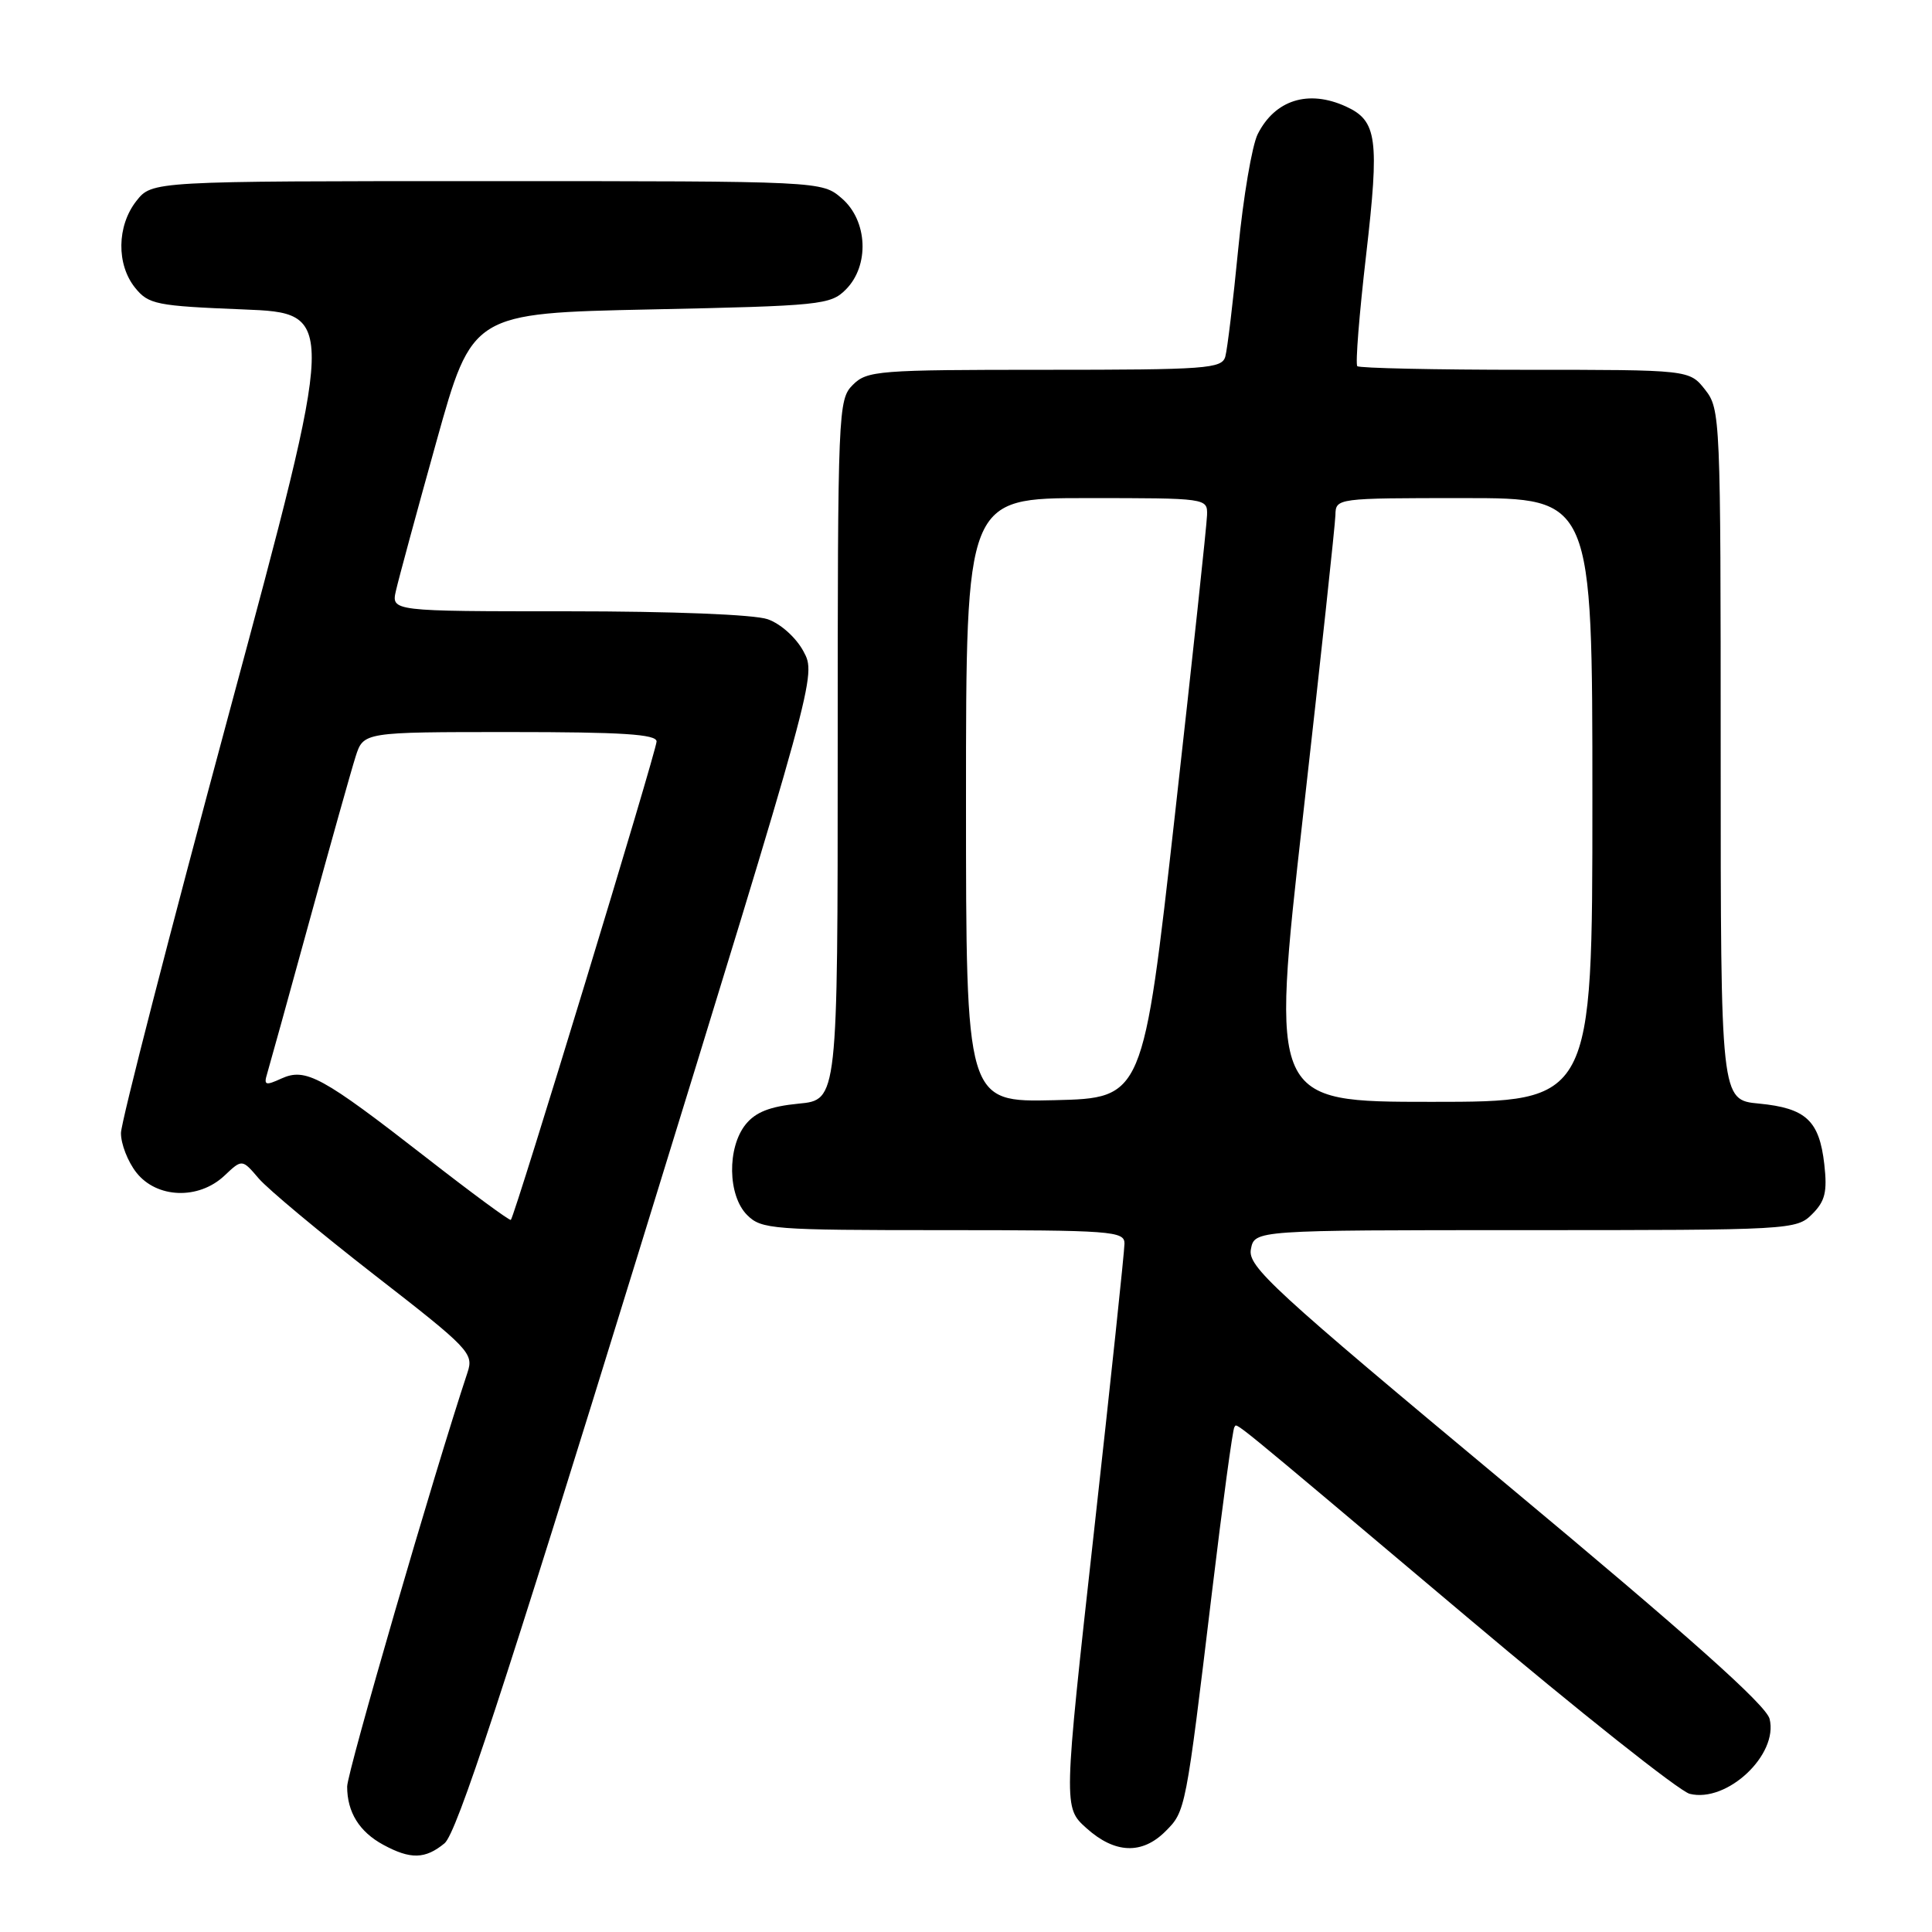 <?xml version="1.0" encoding="UTF-8" standalone="no"?>
<!DOCTYPE svg PUBLIC "-//W3C//DTD SVG 1.1//EN" "http://www.w3.org/Graphics/SVG/1.1/DTD/svg11.dtd" >
<svg xmlns="http://www.w3.org/2000/svg" xmlns:xlink="http://www.w3.org/1999/xlink" version="1.1" viewBox="0 0 256 256">
 <g >
 <path fill="currentColor"
d=" M 58.90 244.25 C 60.51 242.92 66.67 224.16 84.60 166.00 C 108.19 89.50 108.19 89.50 106.46 86.30 C 105.48 84.48 103.44 82.65 101.72 82.05 C 99.94 81.43 89.10 81.00 75.27 81.00 C 51.84 81.00 51.84 81.00 52.47 78.25 C 52.81 76.74 55.22 67.85 57.83 58.50 C 62.57 41.50 62.57 41.50 86.26 41.00 C 108.74 40.53 110.06 40.39 112.07 38.37 C 115.24 35.20 114.98 29.24 111.54 26.28 C 108.89 24.00 108.89 24.00 64.52 24.00 C 20.15 24.00 20.15 24.00 18.07 26.63 C 15.48 29.93 15.41 35.05 17.91 38.14 C 19.68 40.33 20.70 40.54 32.23 41.00 C 44.63 41.50 44.63 41.50 30.35 94.50 C 22.49 123.65 16.04 148.68 16.03 150.12 C 16.01 151.55 16.93 153.92 18.07 155.37 C 20.77 158.80 26.31 159.00 29.73 155.79 C 32.08 153.57 32.08 153.57 34.29 156.16 C 35.51 157.58 42.42 163.34 49.66 168.97 C 62.19 178.70 62.79 179.32 61.95 181.85 C 57.53 195.16 46.00 234.84 46.00 236.73 C 46.00 240.12 47.61 242.72 50.78 244.44 C 54.39 246.40 56.34 246.36 58.90 244.25 Z  M 154.43 242.66 C 157.10 239.99 157.11 239.94 160.59 211.00 C 162.01 199.18 163.35 189.32 163.56 189.11 C 164.04 188.63 161.65 186.68 194.40 214.28 C 209.26 226.82 222.54 237.35 223.89 237.69 C 228.83 238.93 235.67 232.51 234.48 227.76 C 234.02 225.93 223.75 216.78 199.55 196.62 C 168.58 170.82 165.31 167.82 165.75 165.53 C 166.23 163.00 166.23 163.00 202.12 163.00 C 237.33 163.00 238.04 162.96 240.12 160.88 C 241.84 159.16 242.14 157.94 241.73 154.28 C 241.07 148.48 239.30 146.83 233.07 146.23 C 228.00 145.75 228.00 145.75 228.00 100.01 C 228.00 55.25 227.96 54.21 225.93 51.63 C 223.85 49.00 223.85 49.00 202.09 49.00 C 190.13 49.00 180.12 48.78 179.85 48.52 C 179.58 48.25 180.11 41.61 181.02 33.77 C 182.80 18.35 182.48 16.00 178.34 14.11 C 173.37 11.84 168.94 13.23 166.65 17.78 C 165.90 19.28 164.74 26.12 164.07 33.00 C 163.40 39.88 162.63 46.29 162.36 47.25 C 161.91 48.85 159.90 49.00 138.43 49.00 C 116.33 49.00 114.89 49.11 113.00 51.00 C 111.06 52.94 111.00 54.33 111.00 99.37 C 111.00 145.75 111.00 145.75 105.81 146.24 C 102.04 146.61 100.13 147.35 98.81 148.98 C 96.33 152.06 96.42 158.42 99.00 161.00 C 100.89 162.89 102.33 163.00 125.00 163.00 C 147.30 163.00 149.00 163.13 149.00 164.77 C 149.00 165.75 147.18 182.96 144.95 203.02 C 140.90 239.50 140.90 239.50 143.97 242.25 C 147.72 245.62 151.33 245.76 154.43 242.66 Z  M 56.46 153.37 C 42.66 142.63 40.51 141.45 37.29 142.91 C 35.17 143.88 34.93 143.80 35.40 142.26 C 35.69 141.29 38.22 132.18 41.01 122.00 C 43.80 111.83 46.55 102.04 47.12 100.25 C 48.16 97.00 48.16 97.00 67.58 97.00 C 82.45 97.00 87.00 97.29 87.00 98.25 C 87.00 99.47 68.23 161.11 67.69 161.64 C 67.54 161.79 62.49 158.07 56.46 153.37 Z  M 128.00 106.03 C 128.00 66.00 128.00 66.00 144.00 66.00 C 159.94 66.00 160.00 66.01 159.94 68.25 C 159.91 69.49 157.99 87.38 155.68 108.00 C 151.47 145.50 151.47 145.50 139.73 145.78 C 128.00 146.06 128.00 146.06 128.00 106.03 Z  M 172.64 108.25 C 174.98 87.49 176.92 69.49 176.95 68.25 C 177.00 66.01 177.05 66.00 194.00 66.00 C 211.00 66.00 211.00 66.00 211.00 106.00 C 211.00 146.00 211.00 146.00 189.69 146.00 C 168.39 146.00 168.39 146.00 172.64 108.25 Z "/>
</g>
</svg>